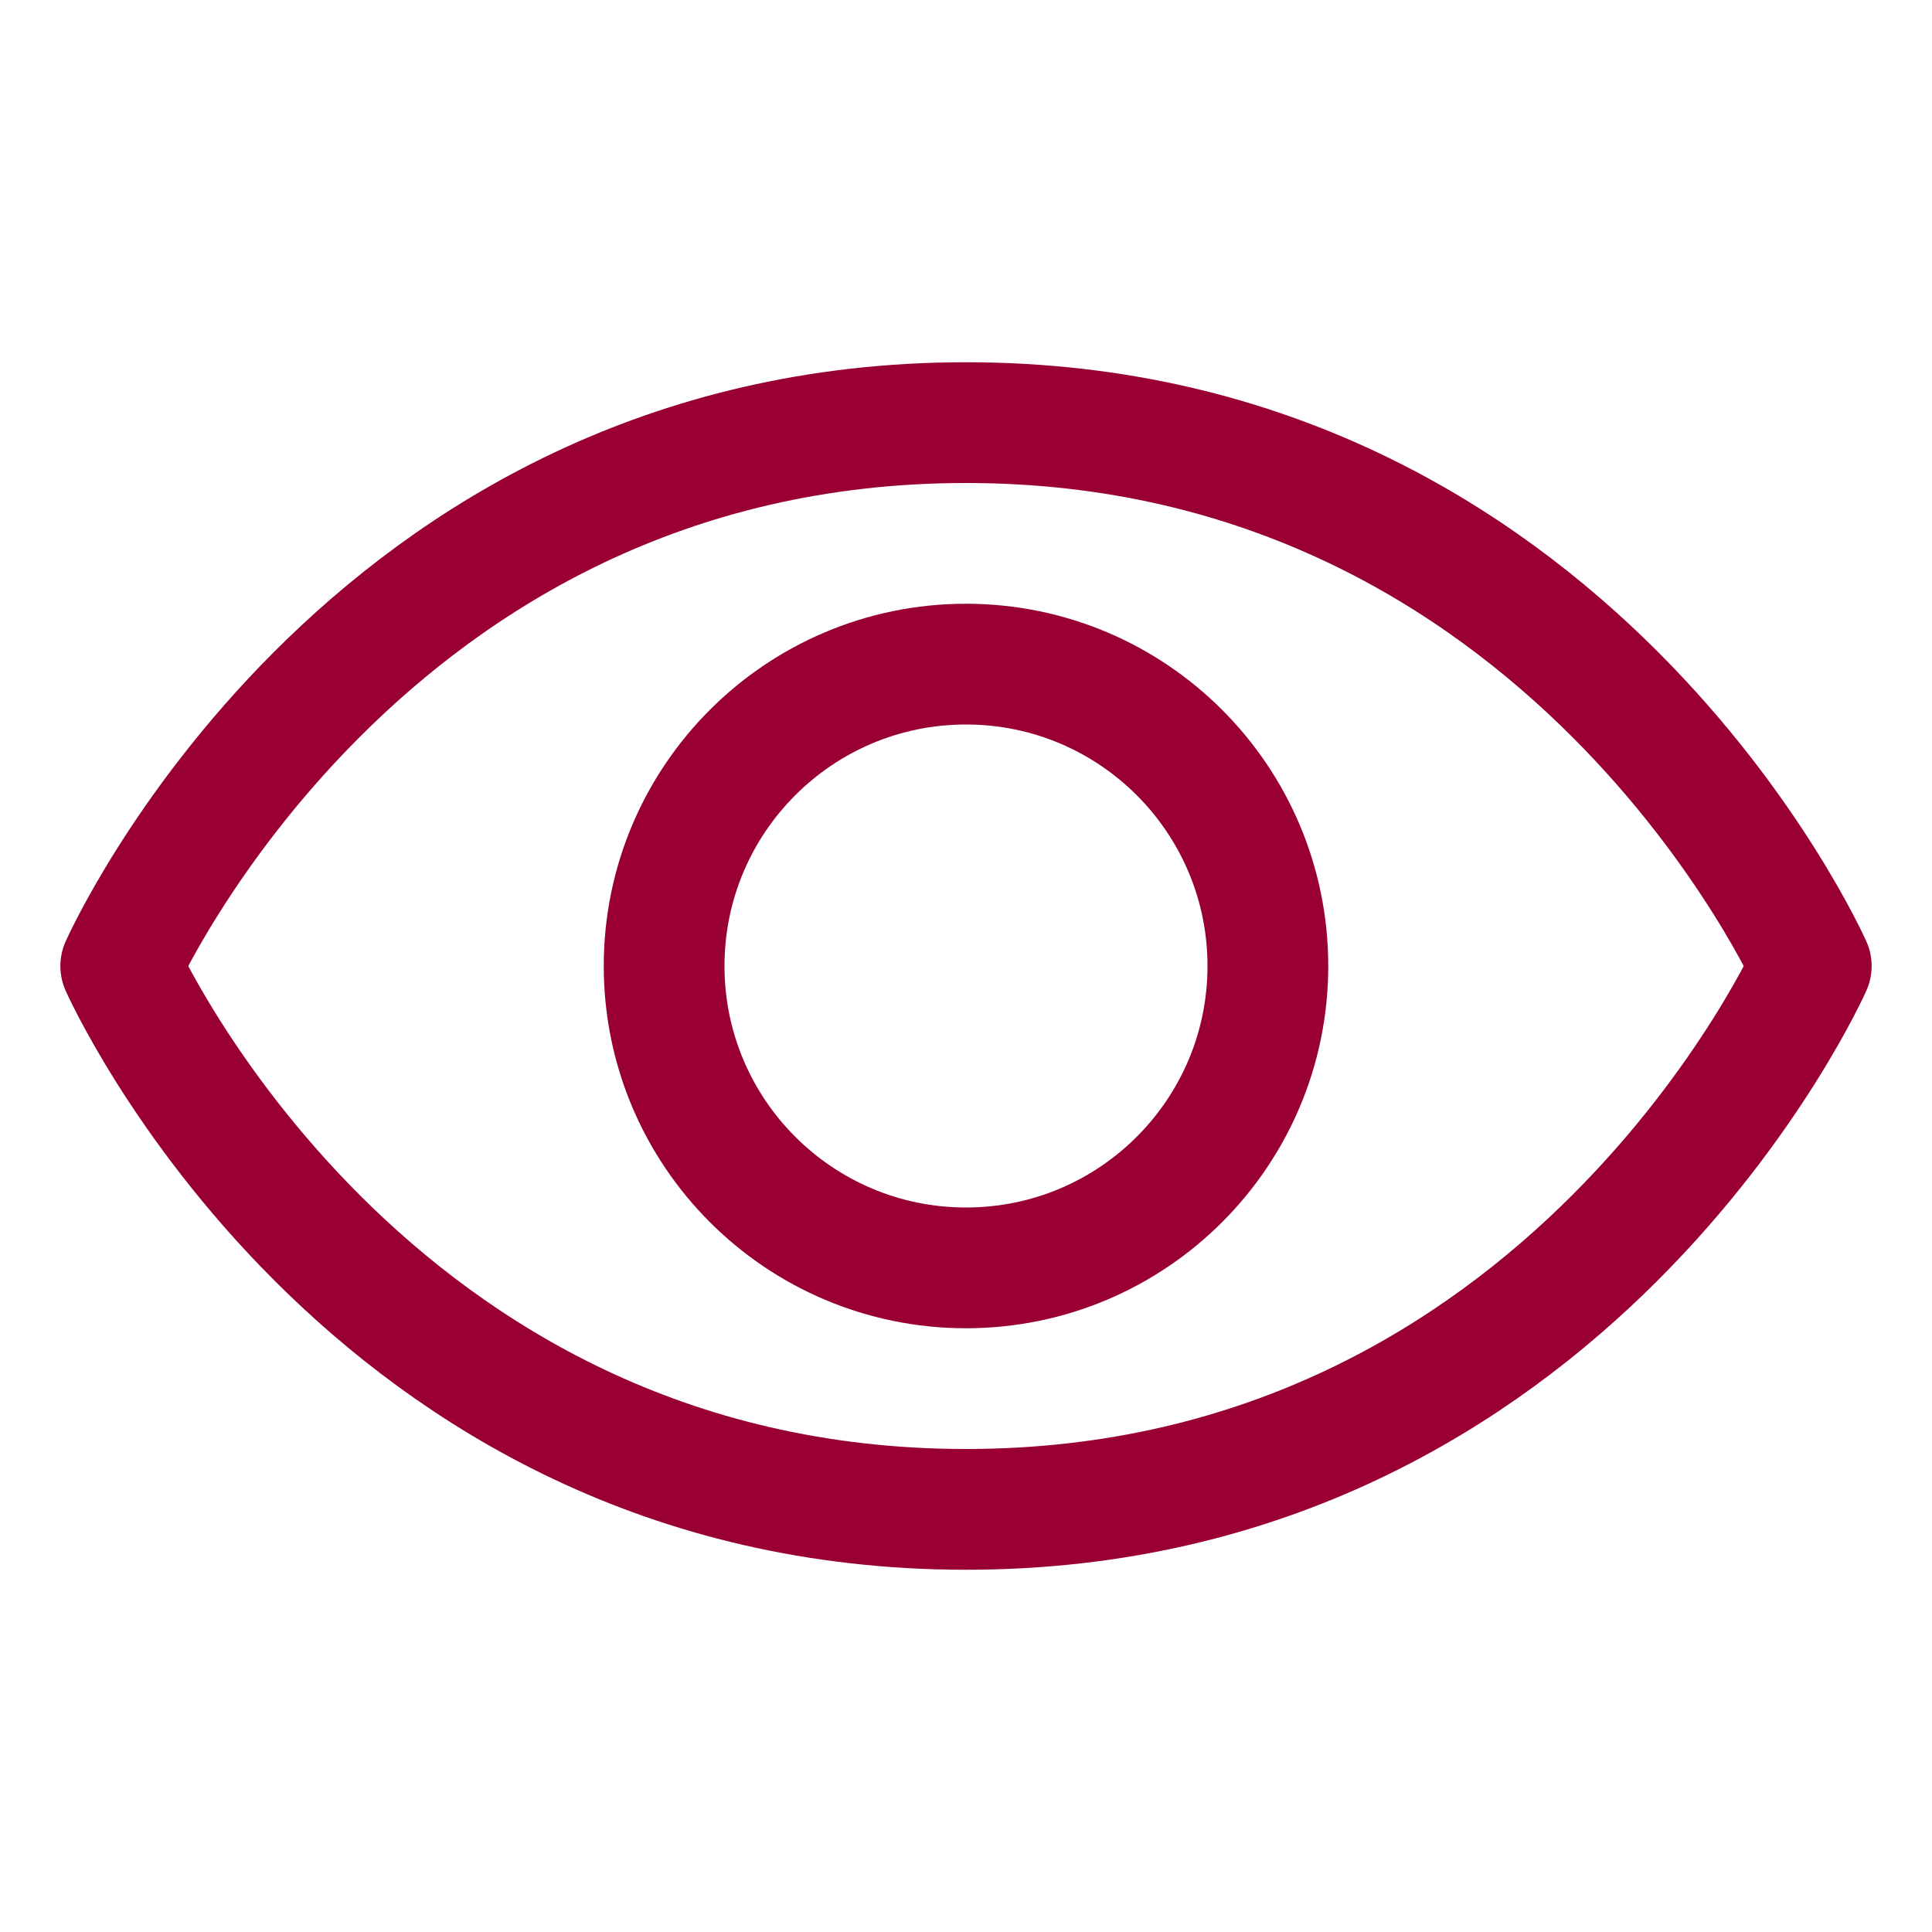 <svg width="32" height="32" viewBox="0 0 32 32" fill="none" xmlns="http://www.w3.org/2000/svg">
<path d="M16 7C6 7 2 16.001 2 16.001C2 16.001 6 25 16 25C26 25 30 16.001 30 16.001C30 16.001 26 7 16 7Z" stroke="#990031" stroke-width="2" stroke-linecap="round" stroke-linejoin="round"/>
<path d="M16 21C18.761 21 21 18.761 21 16C21 13.239 18.761 11 16 11C13.239 11 11 13.239 11 16C11 18.761 13.239 21 16 21Z" stroke="#990031" stroke-width="2" stroke-linecap="round" stroke-linejoin="round"/>
</svg>
